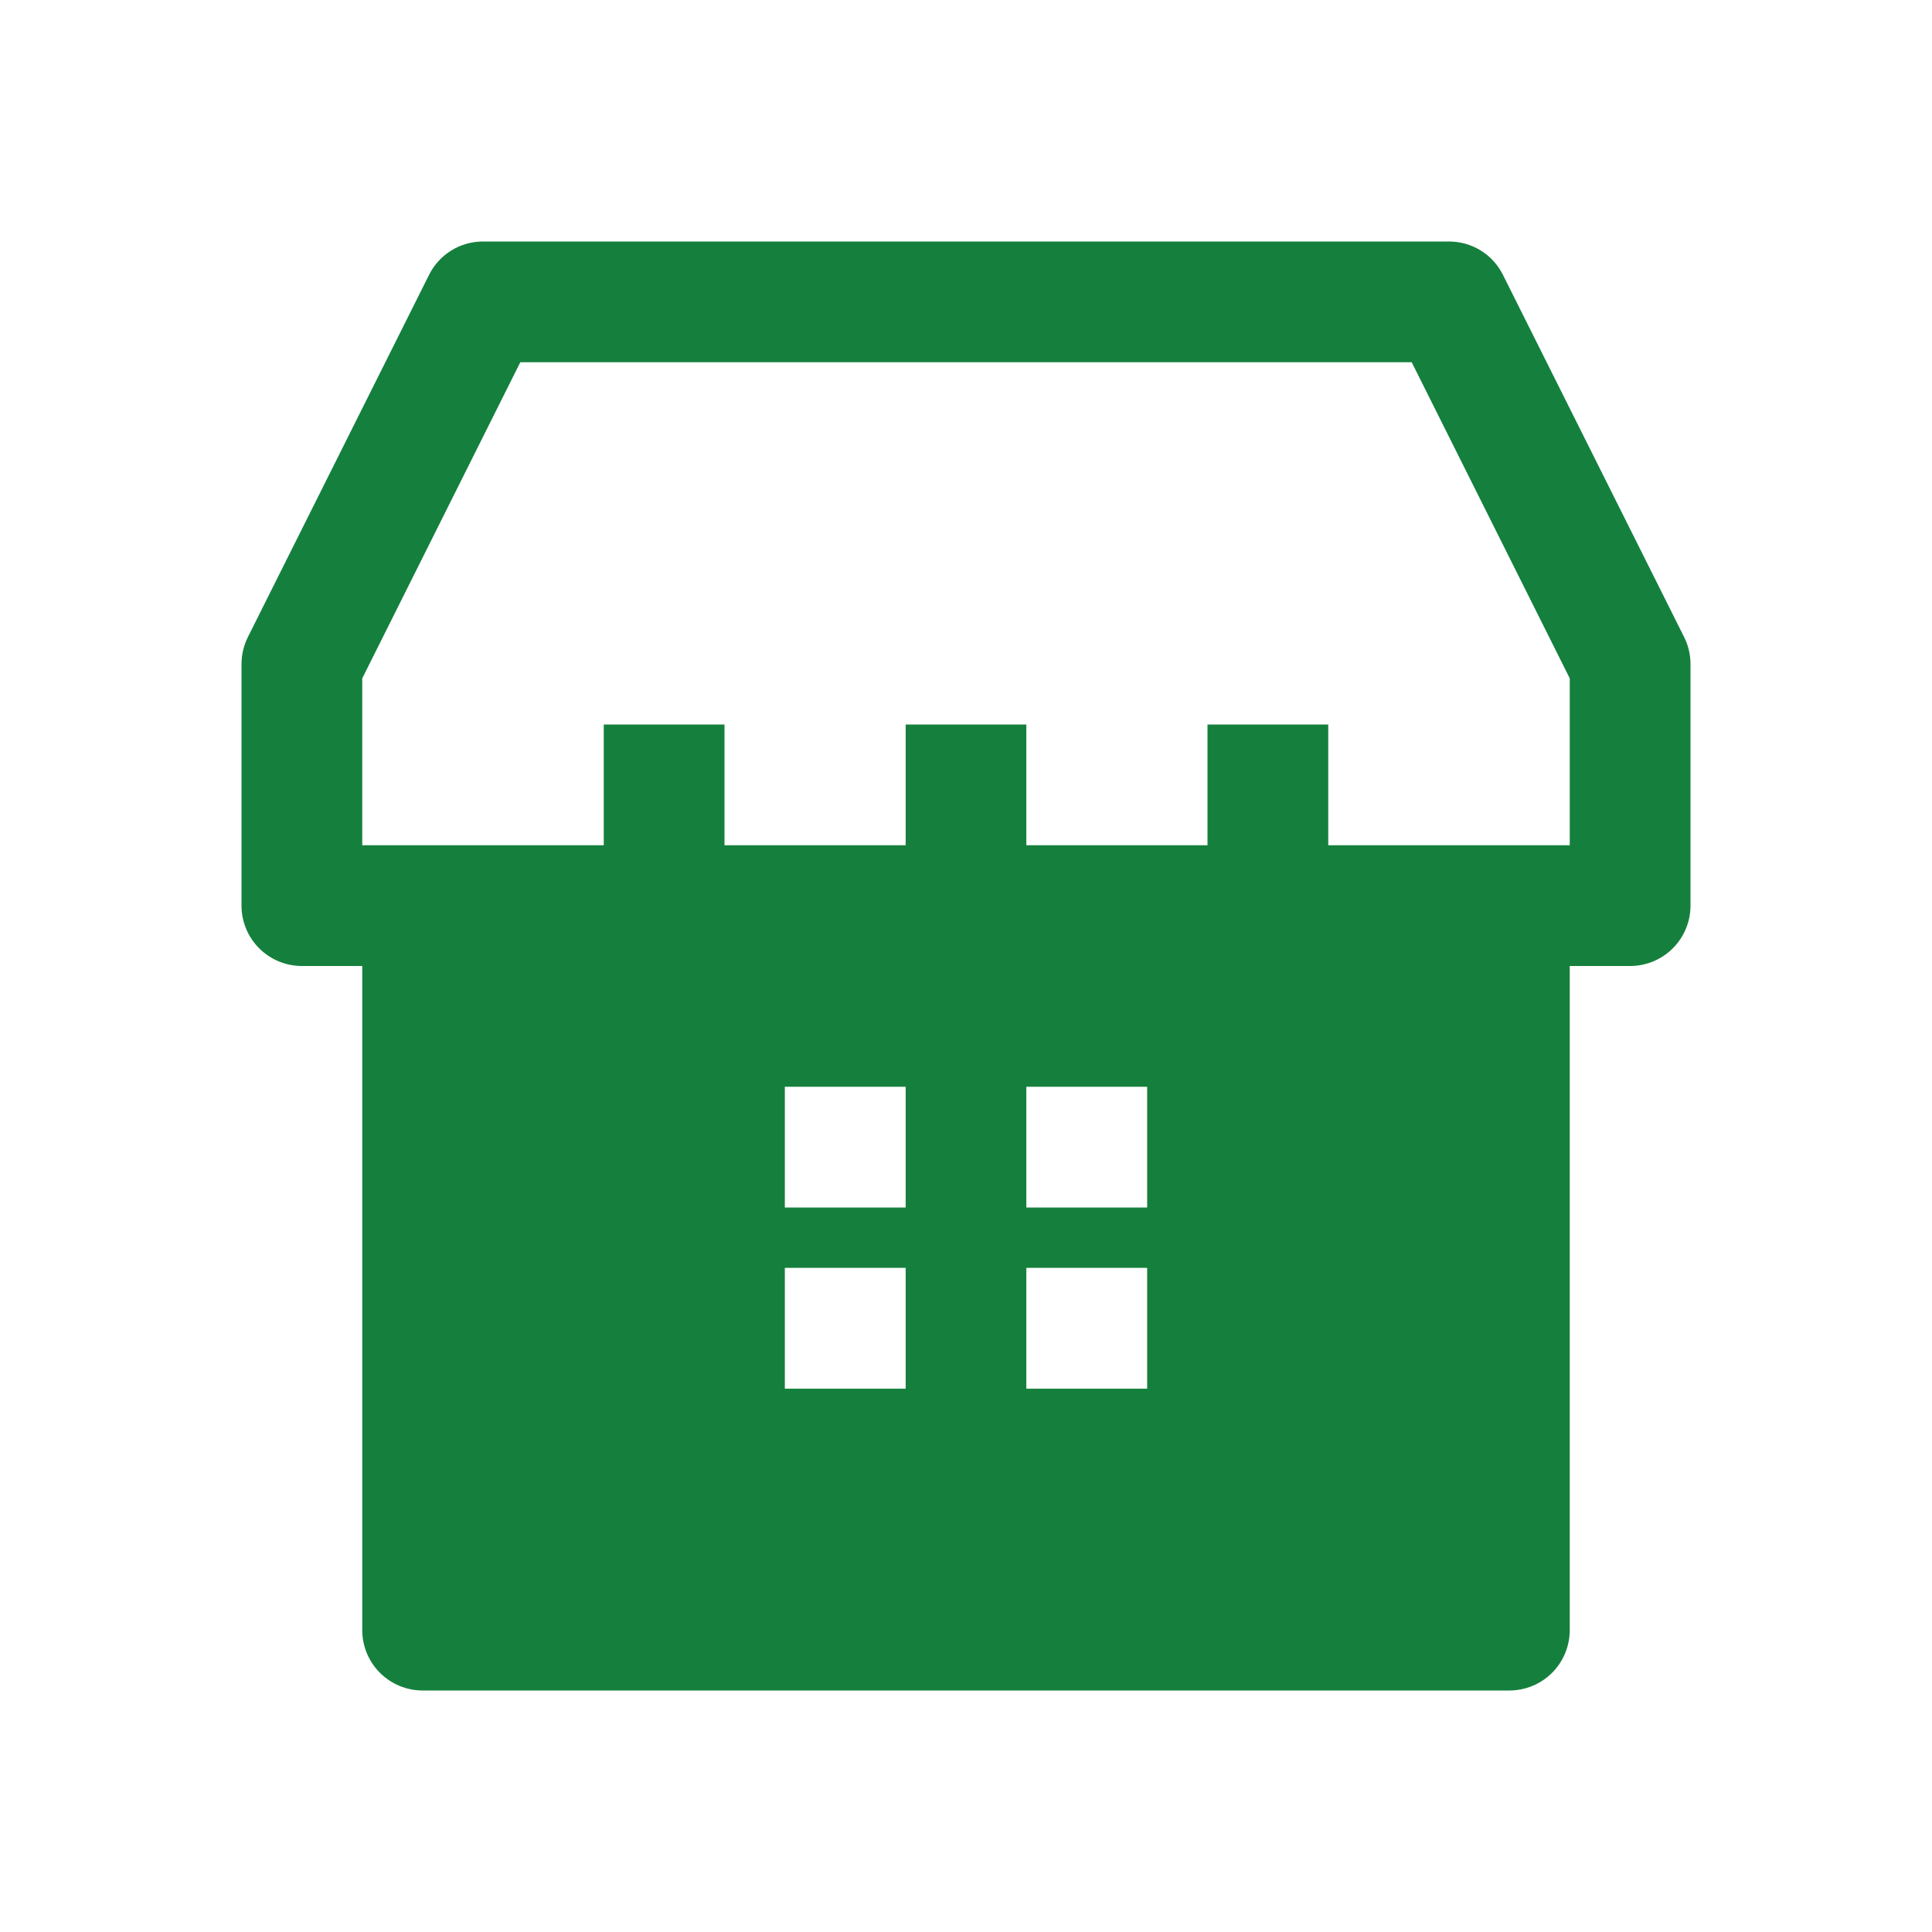 <svg width="26" height="26" viewBox="0 0 26 26" fill="none" xmlns="http://www.w3.org/2000/svg">
<path fill-rule="evenodd" clip-rule="evenodd" d="M6.5 3.25C6.349 3.25 6.201 3.292 6.073 3.371C5.945 3.45 5.841 3.564 5.774 3.699L3.336 8.573C3.28 8.686 3.25 8.811 3.25 8.938V12.188C3.25 12.403 3.336 12.61 3.488 12.762C3.64 12.914 3.847 13 4.062 13H4.875V21.938C4.875 22.153 4.961 22.36 5.113 22.512C5.265 22.664 5.472 22.75 5.688 22.75H20.312C20.528 22.75 20.735 22.664 20.887 22.512C21.039 22.36 21.125 22.153 21.125 21.938V13H21.938C22.153 13 22.36 12.914 22.512 12.762C22.664 12.61 22.75 12.403 22.75 12.188V8.938C22.75 8.811 22.721 8.686 22.664 8.573L20.226 3.699C20.159 3.564 20.055 3.45 19.927 3.371C19.799 3.292 19.651 3.25 19.5 3.25H6.5ZM21.125 9.129V11.375H17.875V9.75H16.25V11.375H13.812V9.75H12.188V11.375H9.75V9.75H8.125V11.375H4.875V9.129L7.002 4.875H18.998L21.125 9.129ZM10.562 16.25H12.188V14.625H10.562V16.25ZM13.812 16.25H15.438V14.625H13.812V16.25ZM12.188 18.688H10.562V17.062H12.188V18.688ZM13.812 18.688H15.438V17.062H13.812V18.688Z" fill="#15803D"/>
</svg>
